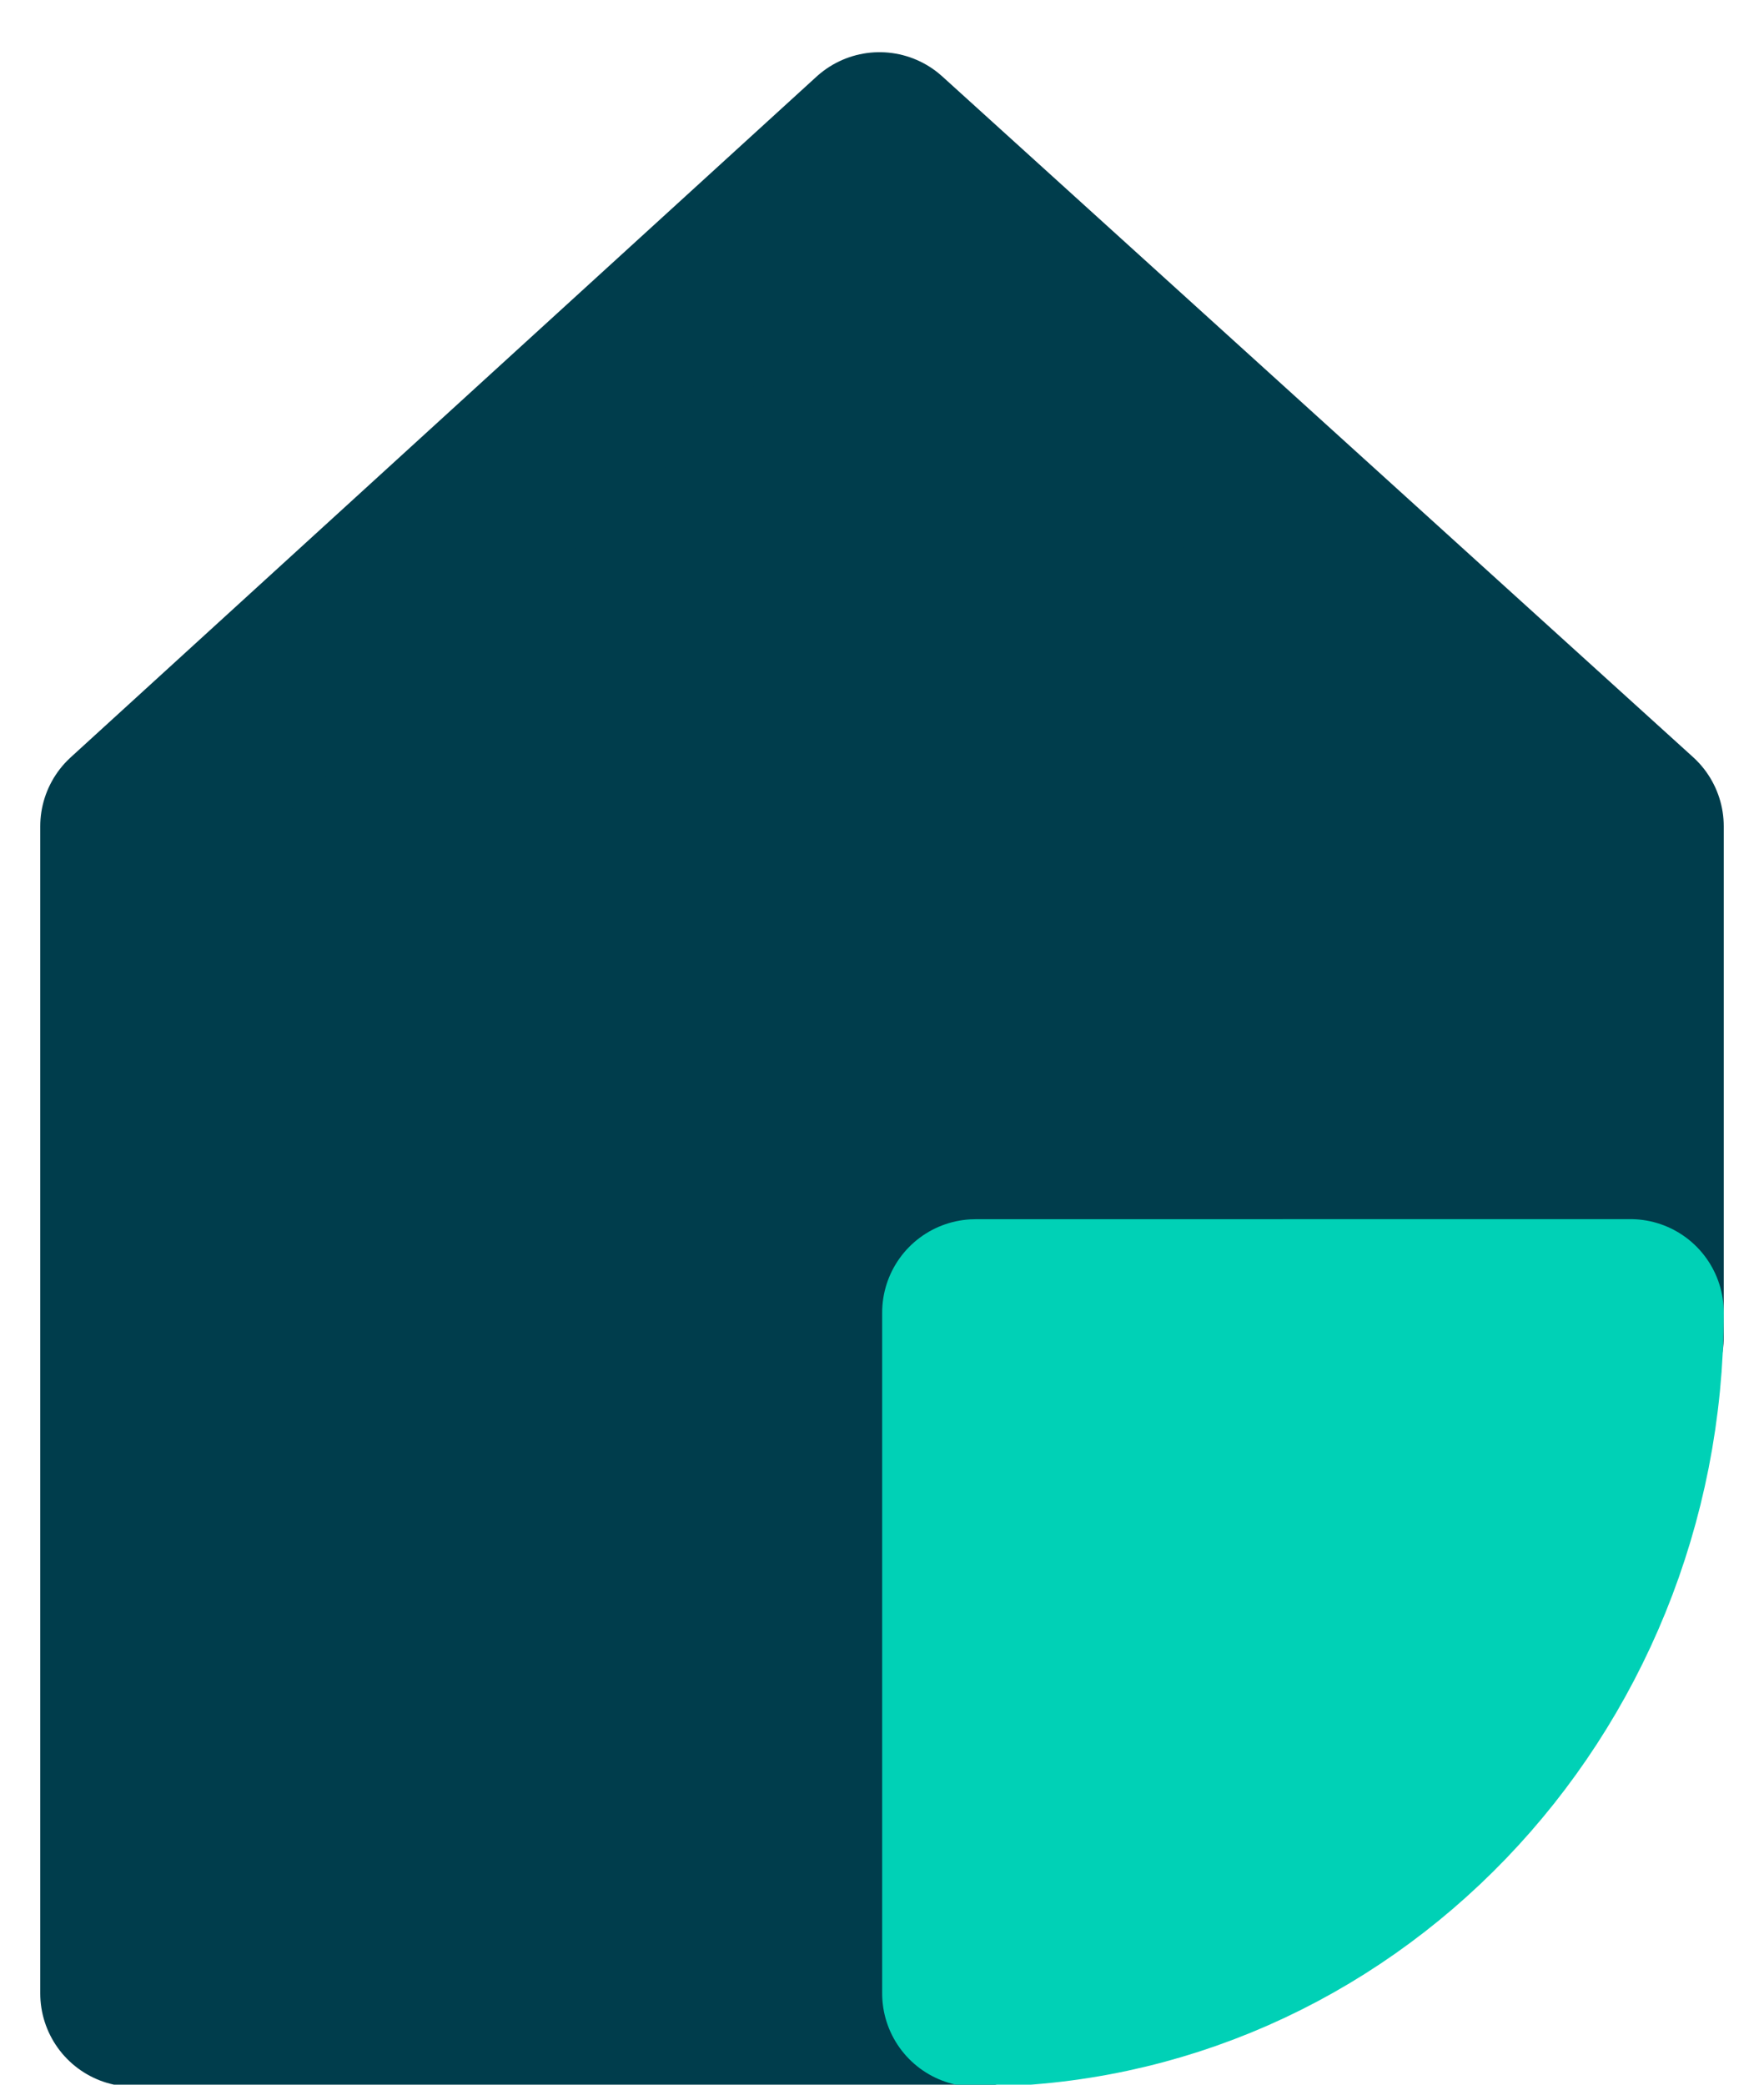 <svg xmlns="http://www.w3.org/2000/svg" width="22" height="26" viewBox="0 0 22 26"><g><g><path fill="#003d4c" d="M12.167 24.861h-10.5V10.306l9.302-8.49 9.364 8.49v6.368"/><path fill="none" stroke="#003d4c" stroke-linecap="round" stroke-linejoin="round" stroke-miterlimit="20" stroke-width="2.33" d="M12.167 24.861v0h-10.5v0-14.555 0l9.302-8.49v0l9.364 8.49v6.368"/></g><g><path fill="#00d1b6" d="M20.333 16.37c0 4.69-3.656 8.491-8.166 8.491v-8.49z"/><path fill="none" stroke="#00d1b6" stroke-linecap="round" stroke-linejoin="round" stroke-miterlimit="20" stroke-width="2.33" d="M20.333 16.37c0 4.69-3.656 8.491-8.166 8.491v-8.49 0z"/></g></g></svg>